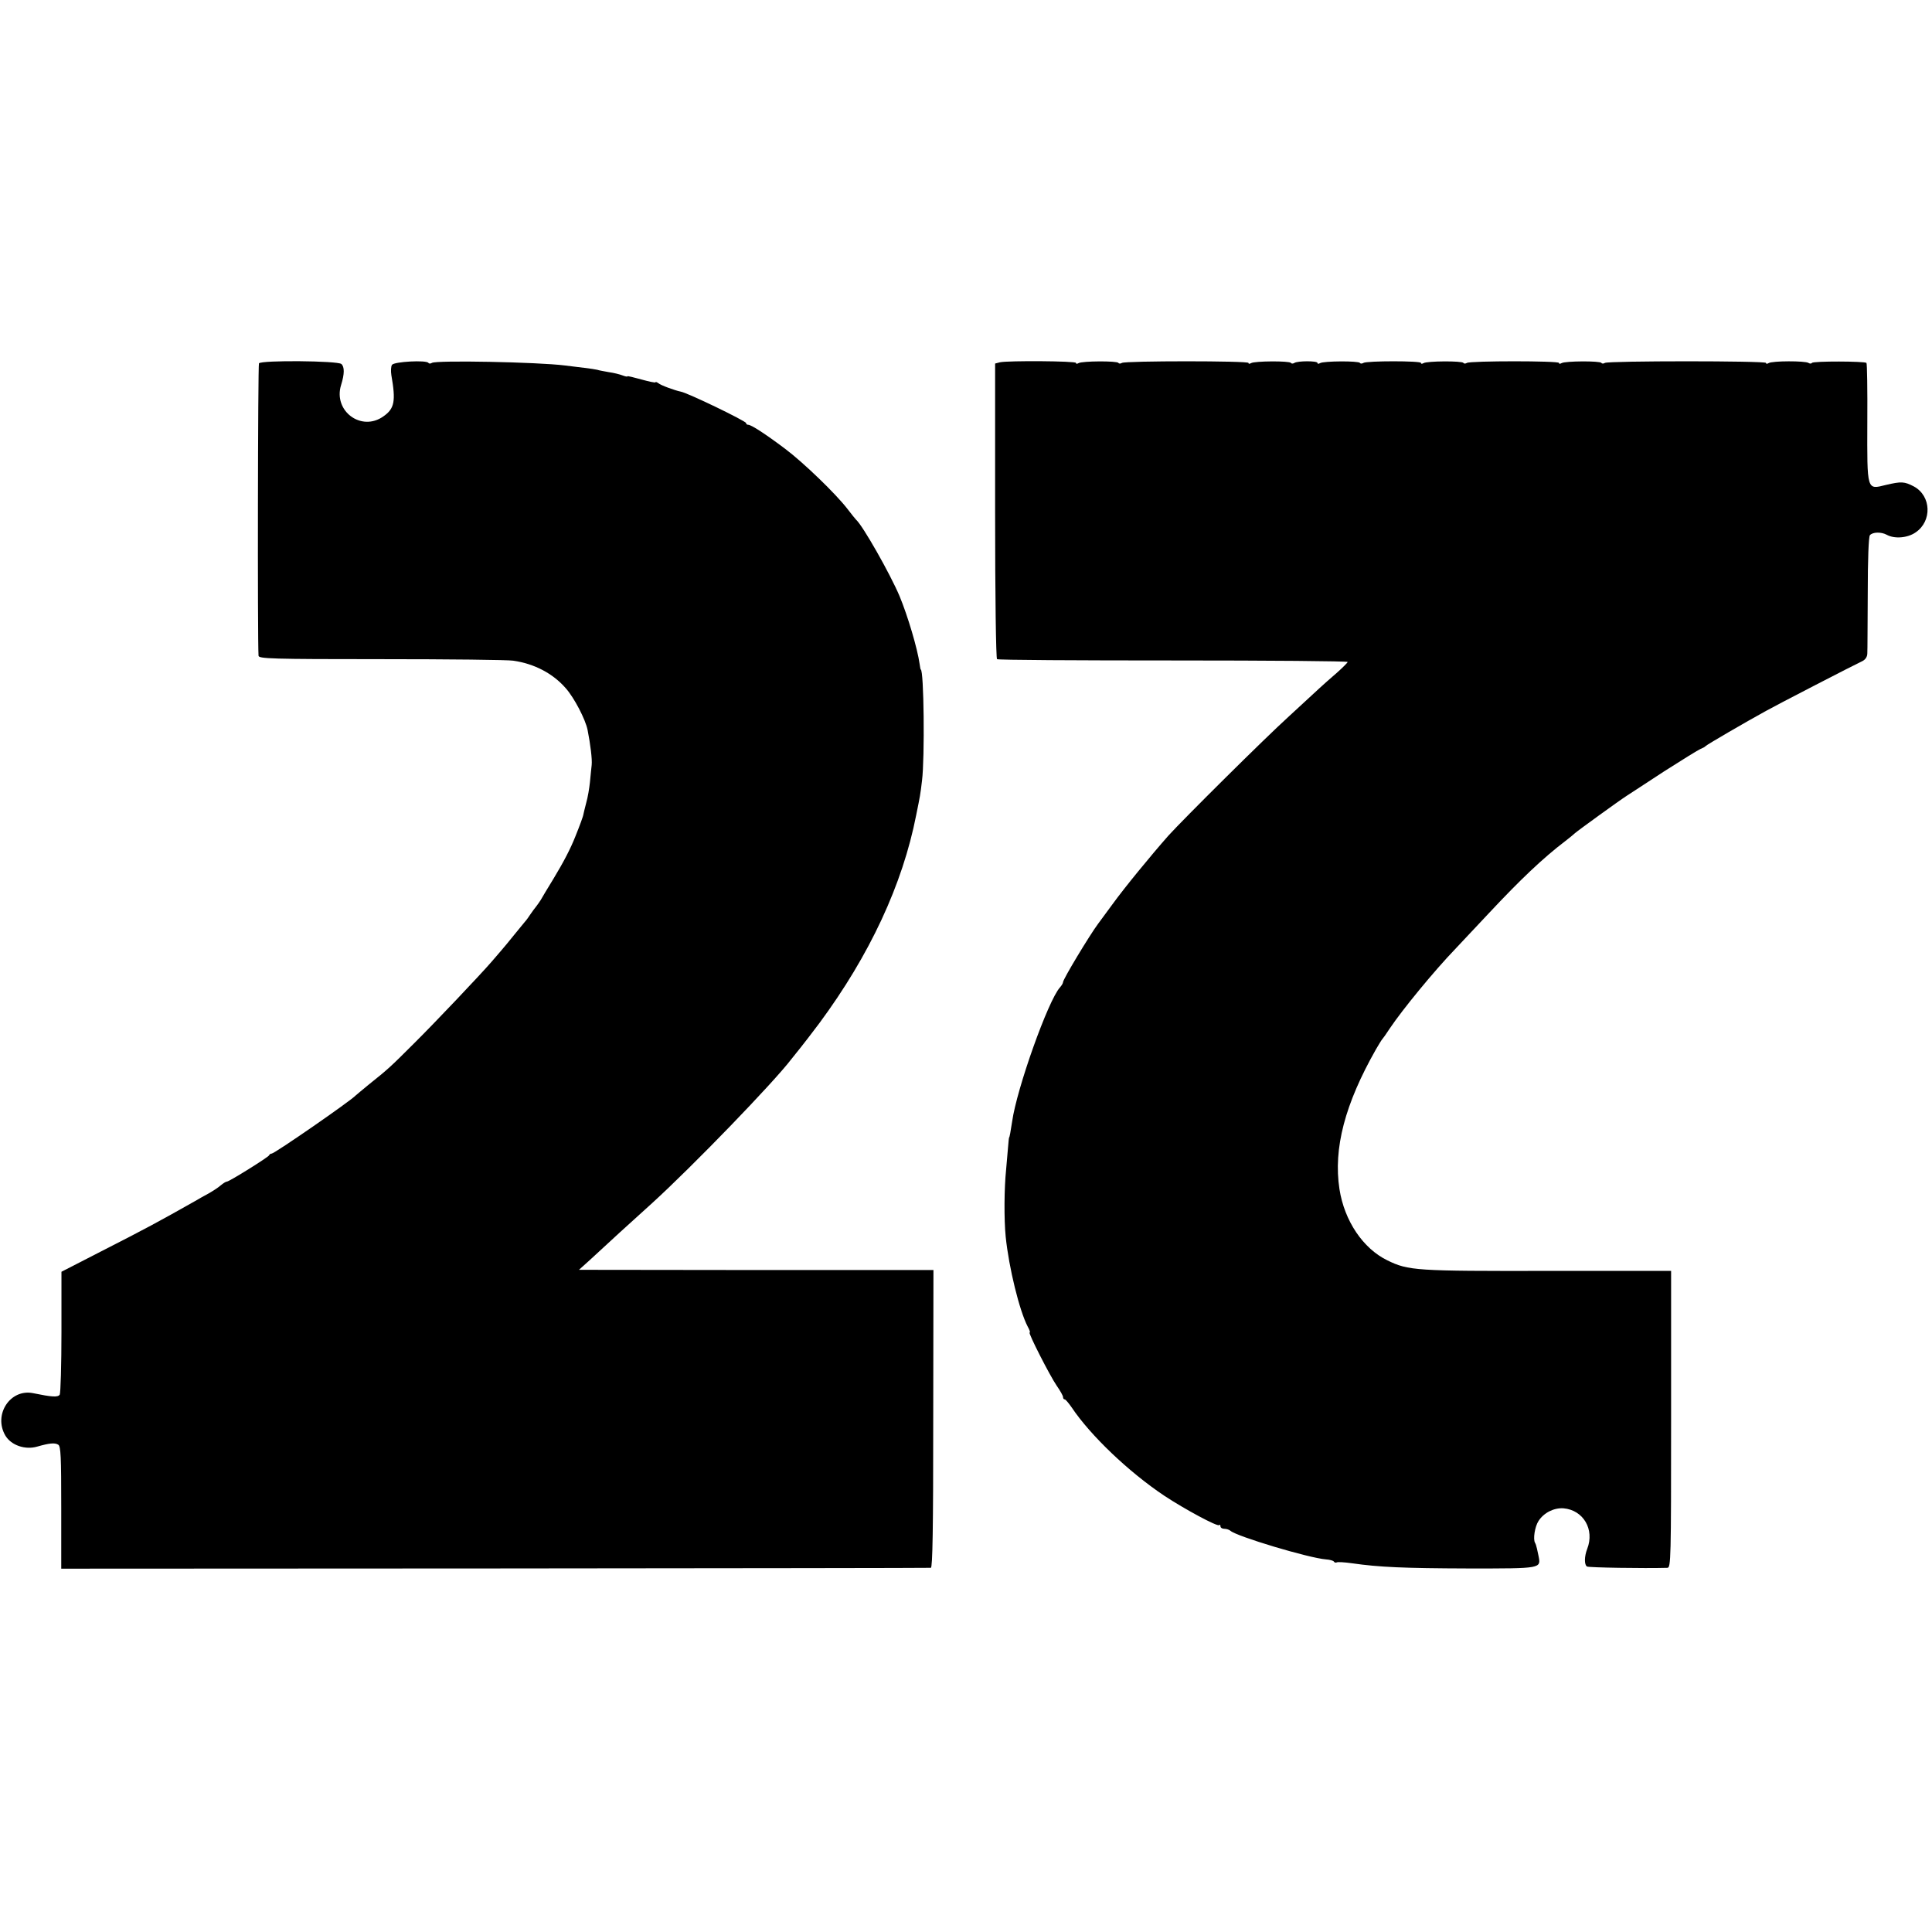 <?xml version="1.0" standalone="no"?>
<!DOCTYPE svg PUBLIC "-//W3C//DTD SVG 20010904//EN"
 "http://www.w3.org/TR/2001/REC-SVG-20010904/DTD/svg10.dtd">
<svg version="1.0" xmlns="http://www.w3.org/2000/svg"
 width="896pt" height="896pt" viewBox="0 0 896 896"
 preserveAspectRatio="xMidYMid meet">
<g transform="translate(0,896) scale(0.1,-0.1)"
fill="#000000" stroke="none">
<path d="M1201 7275 c-5 -8 -7 -1276 -2 -1356 1 -14 59 -16 569 -16 312 0 587
-3 612 -7 98 -14 184 -59 244 -128 39 -44 91 -144 101 -193 13 -66 22 -137 19
-163 -2 -15 -5 -50 -8 -79 -3 -29 -10 -71 -17 -95 -6 -24 -12 -47 -13 -53 -1
-10 -17 -53 -38 -105 -22 -56 -55 -119 -101 -195 -27 -44 -54 -89 -60 -100 -7
-10 -16 -24 -22 -31 -5 -6 -17 -22 -25 -34 -8 -12 -19 -28 -25 -34 -5 -6 -28
-34 -50 -61 -22 -28 -50 -61 -62 -75 -12 -14 -31 -36 -43 -50 -50 -58 -263
-283 -361 -380 -110 -110 -119 -118 -209 -190 -30 -25 -57 -47 -60 -50 -24
-26 -377 -270 -390 -270 -5 0 -10 -3 -12 -8 -4 -9 -185 -122 -196 -122 -5 0
-17 -8 -28 -17 -11 -10 -36 -26 -55 -37 -19 -10 -47 -26 -64 -36 -168 -95
-227 -127 -435 -233 l-185 -95 0 -278 c0 -154 -4 -285 -8 -292 -9 -13 -36 -11
-124 7 -106 21 -185 -100 -128 -197 27 -45 92 -67 147 -51 56 16 82 19 98 9
12 -7 14 -55 14 -292 l0 -283 2011 1 c1105 1 2015 2 2022 3 8 1 11 177 11 691
l1 690 -822 0 -822 1 50 45 c28 26 90 83 139 128 49 44 117 106 150 136 189
172 563 559 646 668 14 18 34 43 44 55 10 12 49 63 86 112 233 315 386 643
449 965 18 89 19 92 27 160 13 103 9 515 -6 515 -1 0 -3 11 -5 25 -10 72 -55
223 -93 315 -44 104 -171 328 -202 355 -3 3 -21 25 -40 50 -53 69 -203 214
-288 278 -93 70 -158 112 -172 112 -5 0 -10 3 -10 8 0 9 -272 141 -304 146
-25 5 -92 29 -103 39 -7 5 -13 7 -13 4 0 -3 -29 3 -65 13 -36 10 -65 17 -65
15 0 -3 -10 -1 -23 4 -13 5 -41 12 -63 15 -21 4 -46 8 -54 11 -8 2 -35 6 -60
9 -25 3 -65 8 -90 11 -126 16 -598 25 -617 12 -6 -4 -14 -4 -16 0 -9 14 -159
6 -169 -9 -5 -7 -6 -29 -3 -48 21 -120 15 -155 -37 -191 -102 -73 -234 25
-196 146 16 51 16 84 1 97 -18 15 -371 18 -382 3z"/>
<path d="M4638 7280 l-23 -6 0 -683 c0 -398 4 -685 9 -688 5 -4 373 -6 818 -6
444 0 808 -3 808 -7 0 -3 -23 -26 -51 -51 -28 -24 -63 -55 -78 -69 -15 -14
-78 -72 -141 -130 -116 -105 -494 -481 -561 -555 -83 -94 -205 -243 -260 -319
-32 -44 -63 -85 -67 -91 -38 -51 -162 -256 -162 -270 0 -5 -7 -16 -14 -24 -55
-60 -201 -471 -222 -622 -7 -46 -12 -74 -14 -74 -1 0 -3 -20 -5 -45 -2 -25 -6
-72 -9 -104 -9 -87 -10 -230 -2 -311 15 -146 64 -344 102 -417 9 -16 13 -28 9
-28 -8 0 93 -199 126 -247 16 -23 29 -46 29 -52 0 -6 3 -11 8 -11 4 0 18 -17
32 -37 87 -130 264 -299 430 -410 94 -62 246 -144 254 -136 3 4 6 1 6 -5 0 -7
8 -12 18 -12 10 0 22 -4 28 -9 28 -26 365 -127 444 -133 17 -1 34 -6 36 -10 3
-5 9 -6 13 -4 4 3 36 1 72 -4 125 -18 237 -23 542 -24 338 0 334 -1 322 59 -4
17 -7 35 -9 40 -1 6 -4 15 -7 20 -10 17 -1 75 16 101 25 39 72 62 116 59 92
-8 145 -98 110 -188 -14 -36 -14 -74 -1 -82 8 -5 264 -9 373 -6 16 1 17 41 17
689 l0 688 -572 0 c-612 -1 -646 1 -744 49 -113 55 -199 183 -222 330 -29 189
25 395 170 650 13 22 25 42 28 45 3 3 19 25 35 50 59 88 205 266 304 369 29
31 99 105 155 165 147 157 251 256 356 336 18 14 38 30 44 36 12 11 205 151
241 174 12 8 91 59 173 113 83 53 159 100 169 104 10 4 20 9 23 13 5 6 185
111 280 163 48 27 410 214 447 231 14 7 23 20 23 36 1 14 1 140 2 280 0 155 4
260 10 268 13 15 52 16 78 2 36 -20 97 -15 134 11 77 52 73 169 -8 213 -44 23
-58 24 -130 7 -89 -22 -87 -30 -86 292 1 148 -1 271 -4 274 -8 8 -247 9 -253
0 -2 -4 -10 -4 -16 0 -15 10 -168 10 -185 -1 -6 -4 -12 -4 -12 1 0 10 -731 10
-747 0 -6 -4 -14 -4 -16 0 -6 10 -169 9 -185 -1 -7 -4 -12 -4 -12 1 0 10 -411
10 -427 0 -6 -4 -14 -4 -16 0 -6 10 -169 9 -185 -1 -7 -4 -12 -4 -12 1 0 10
-251 10 -267 0 -6 -4 -14 -4 -16 0 -6 10 -169 9 -185 -1 -7 -4 -12 -4 -12 1 0
10 -91 10 -107 0 -6 -4 -14 -4 -16 0 -6 10 -169 9 -185 -1 -7 -4 -12 -4 -12 1
0 10 -571 10 -587 0 -6 -4 -14 -4 -16 0 -6 10 -169 9 -185 -1 -7 -4 -12 -4
-12 1 0 9 -315 11 -352 3z"/>
</g>
</svg>
